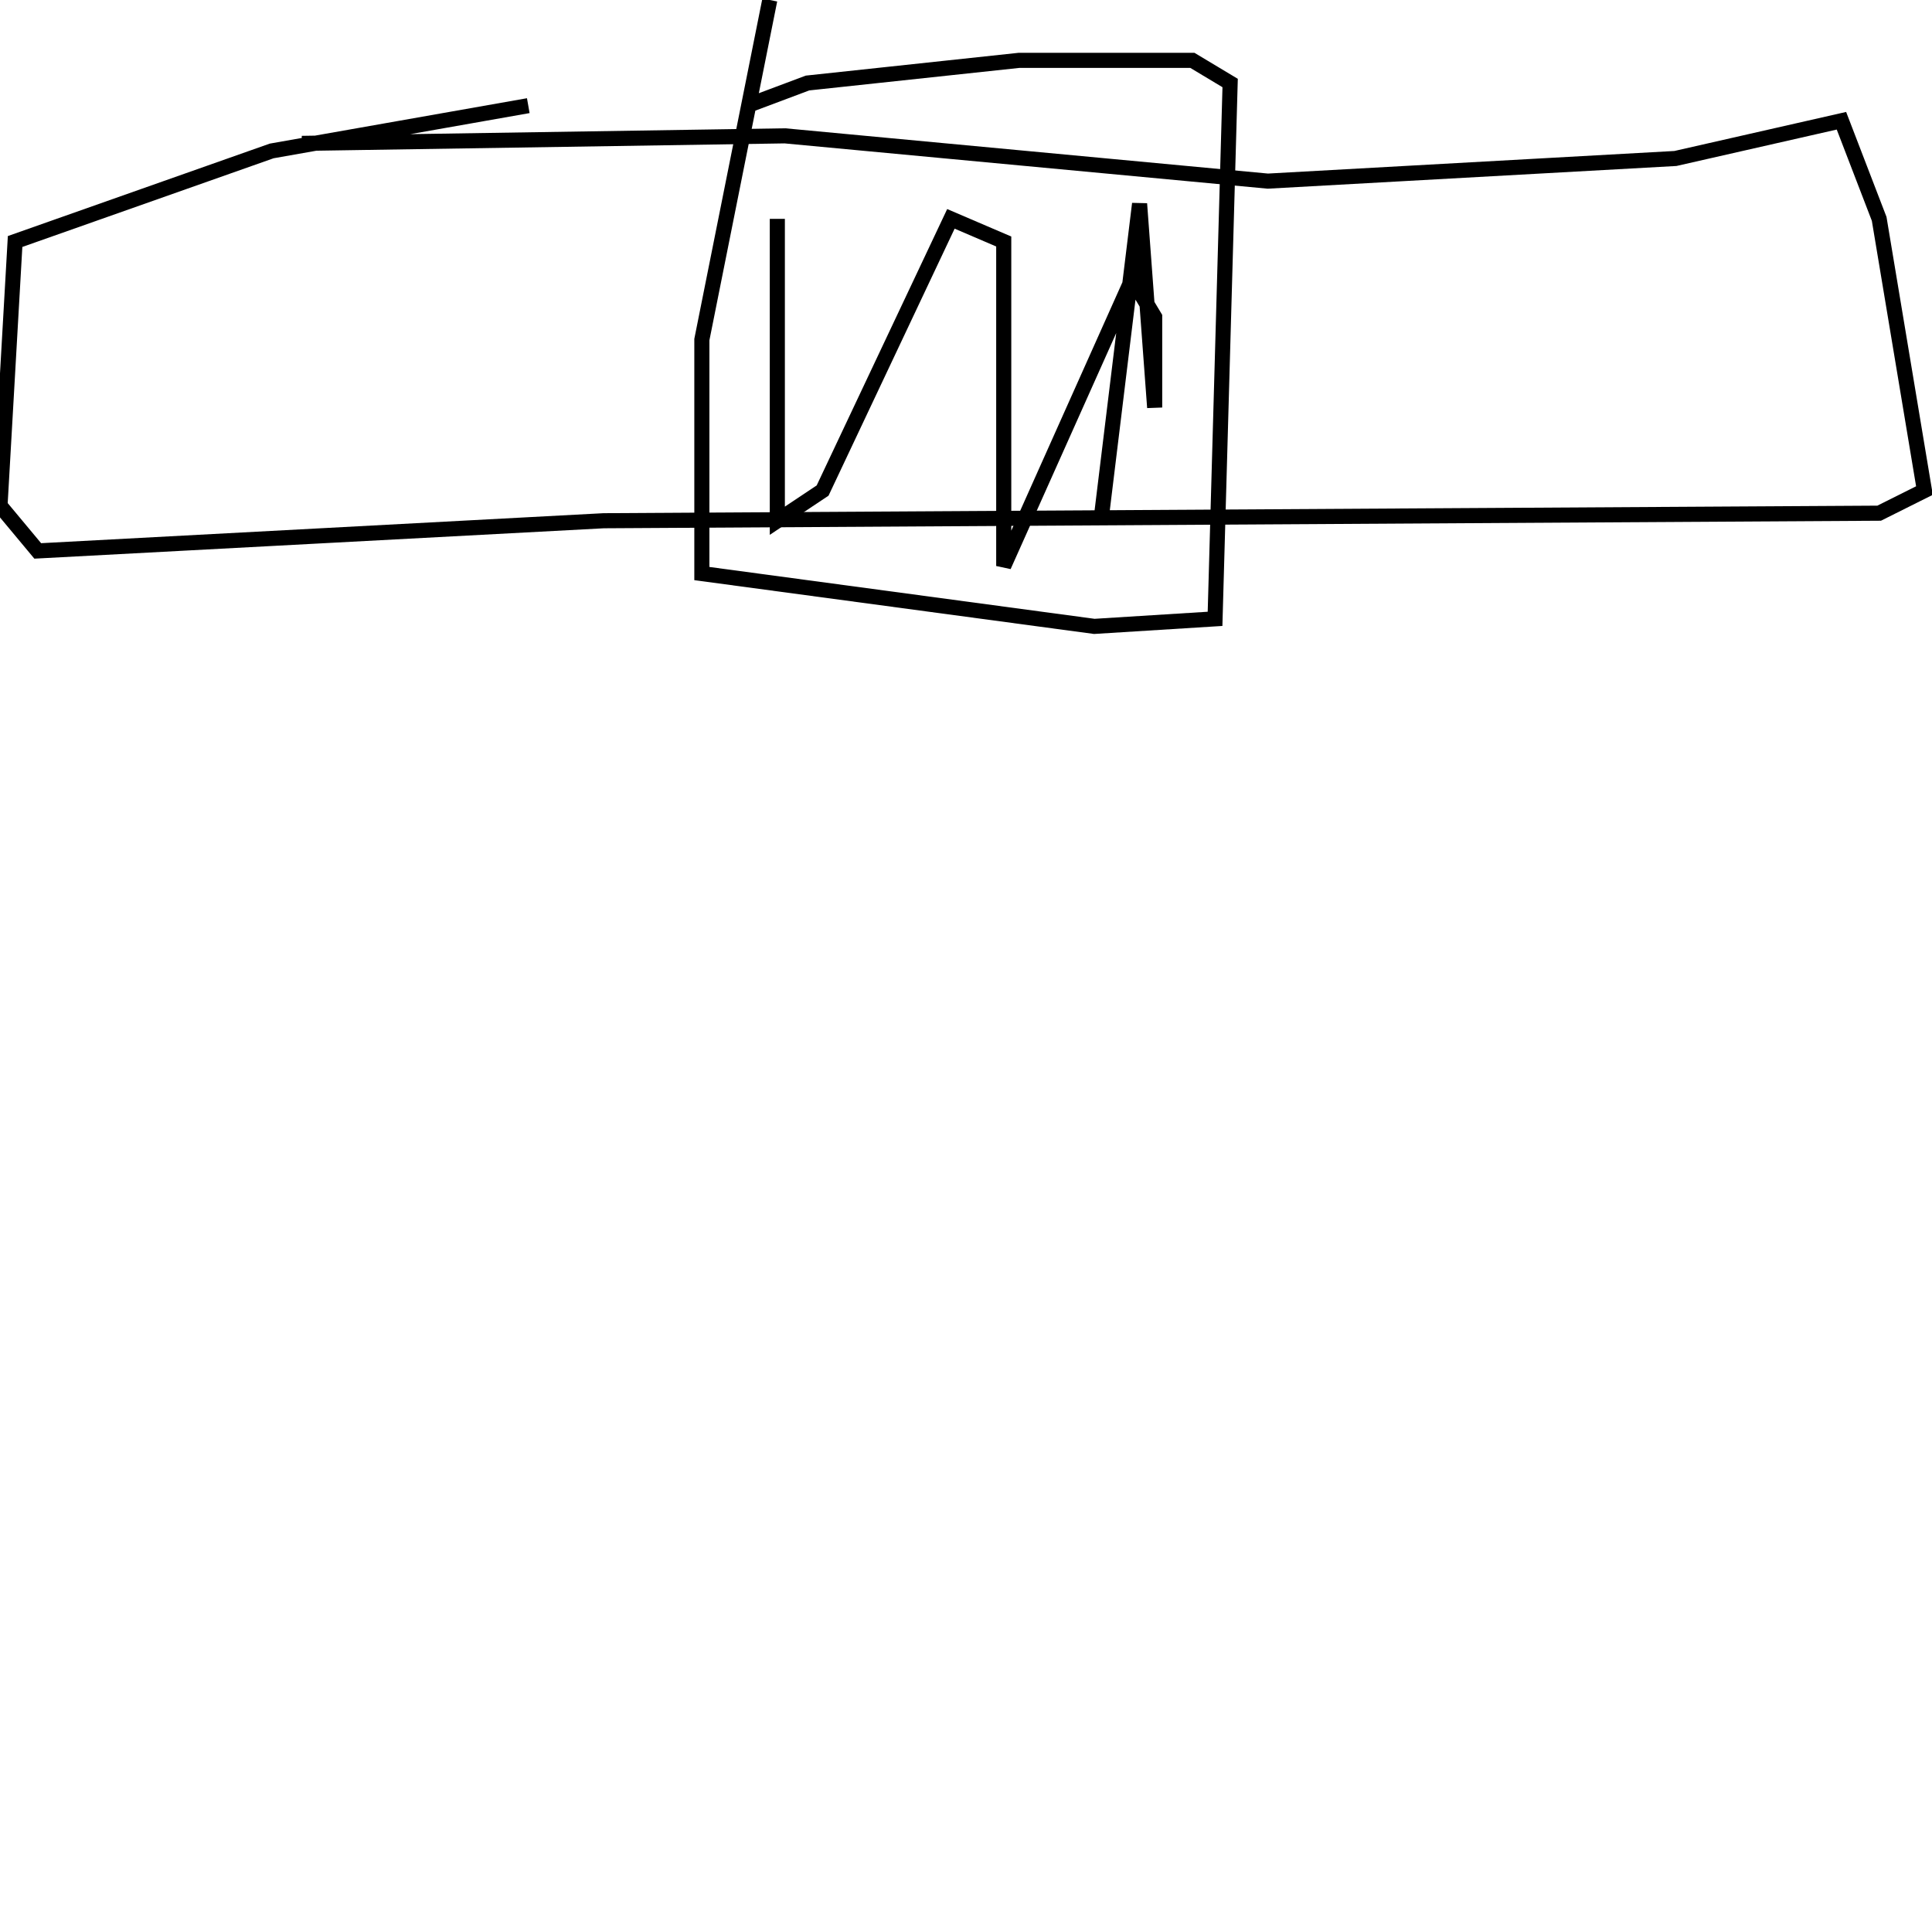 <?xml version="1.0" encoding="utf-8" ?>
<svg baseProfile="full" height="256" version="1.1" width="256" xmlns="http://www.w3.org/2000/svg" xmlns:ev="http://www.w3.org/2001/xml-events" xmlns:xlink="http://www.w3.org/1999/xlink"><defs /><polyline fill="none" points="40,19 104,18 168,24 222,21 244,16 249,29 255,65 249,68 80,69 5,73 0,67 2,32 36,20 70,14" stroke="rgb(0%,0%,0%)" stroke-width="2" /><polyline fill="none" points="102,0 93,45 93,76 145,83 161,82 163,11 158,8 135,8 107,11 99,14" stroke="rgb(0%,0%,0%)" stroke-width="2" /><polyline fill="none" points="103,29 103,69 109,65 126,29 133,32 133,75 150,37 153,42 153,54 151,27 146,68" stroke="rgb(0%,0%,0%)" stroke-width="2" /></svg>
